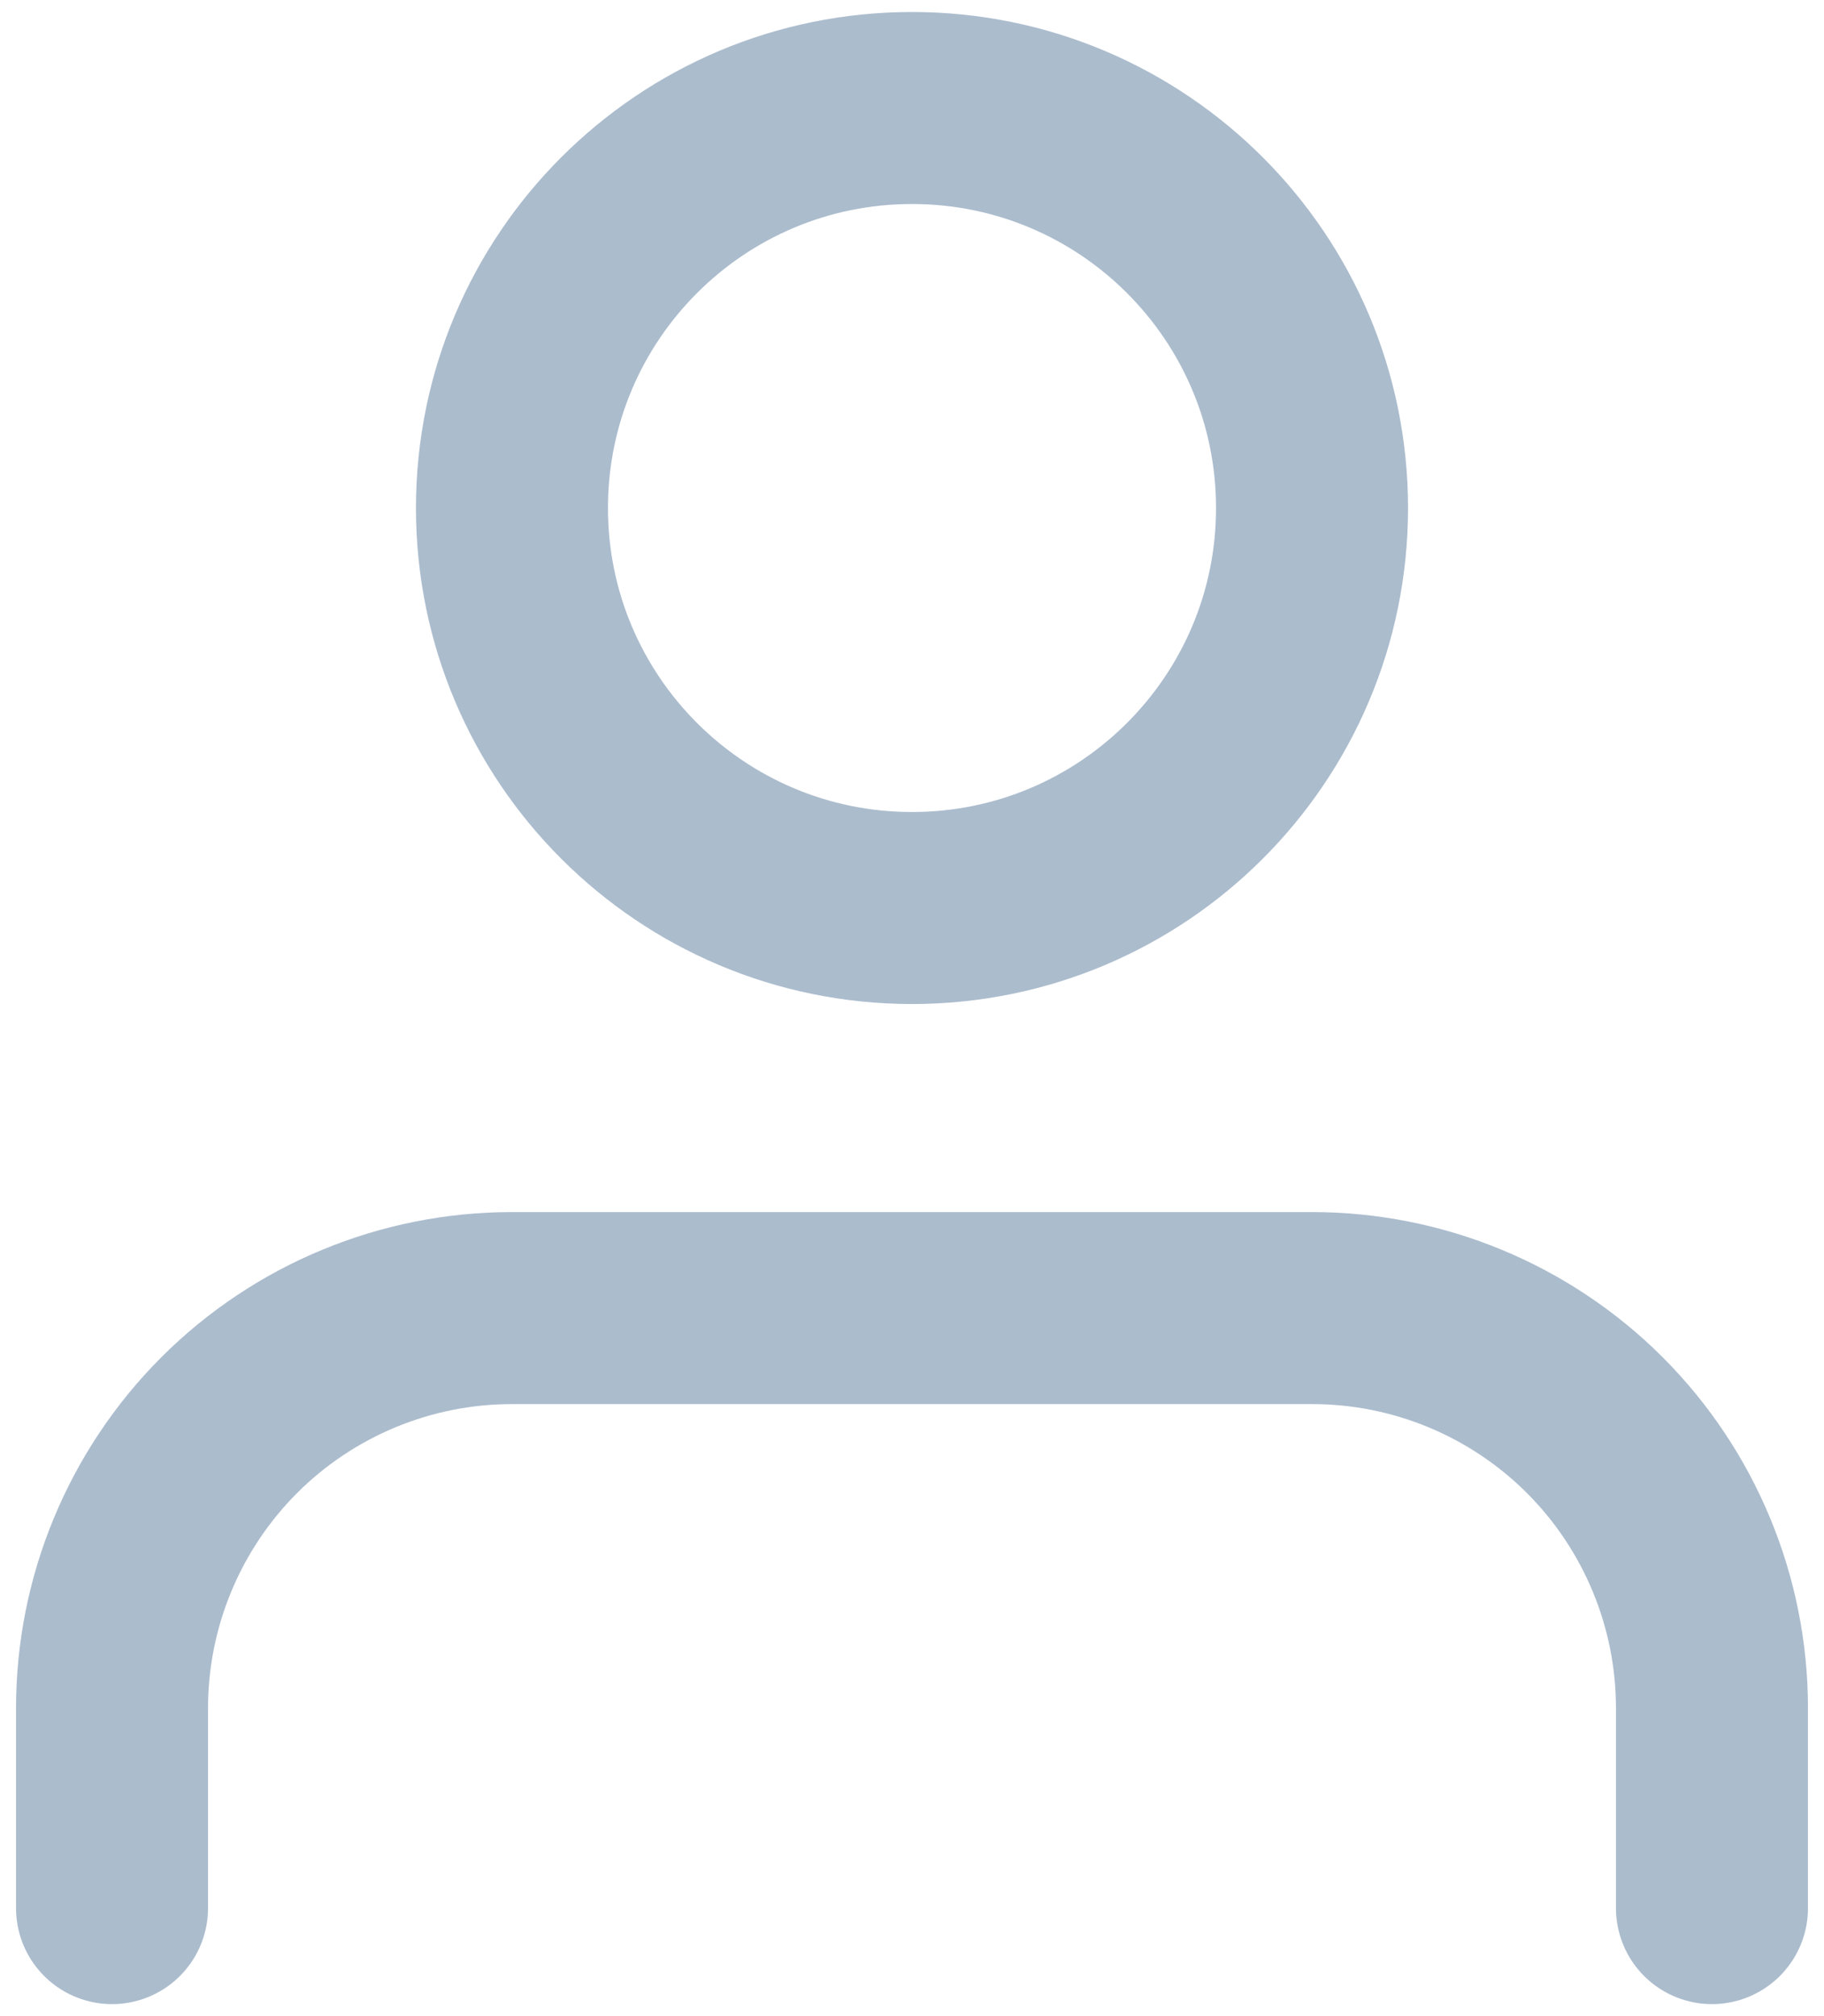 <svg width="19" height="21" viewBox="0 0 19 21" fill="none" xmlns="http://www.w3.org/2000/svg">
<path d="M17.833 19.875V17.792C17.833 16.687 17.394 15.627 16.613 14.845C15.832 14.064 14.772 13.625 13.667 13.625H5.333C4.228 13.625 3.168 14.064 2.387 14.845C1.606 15.627 1.167 16.687 1.167 17.792V19.875" stroke="#ABBCCD" stroke-width="2" stroke-linecap="round" stroke-linejoin="round"/>
<path d="M9.5 9.458C11.801 9.458 13.667 7.593 13.667 5.292C13.667 2.99 11.801 1.125 9.5 1.125C7.199 1.125 5.333 2.99 5.333 5.292C5.333 7.593 7.199 9.458 9.5 9.458Z" stroke="#ABBCCD" stroke-width="2" stroke-linecap="round" stroke-linejoin="round"/>
</svg>
